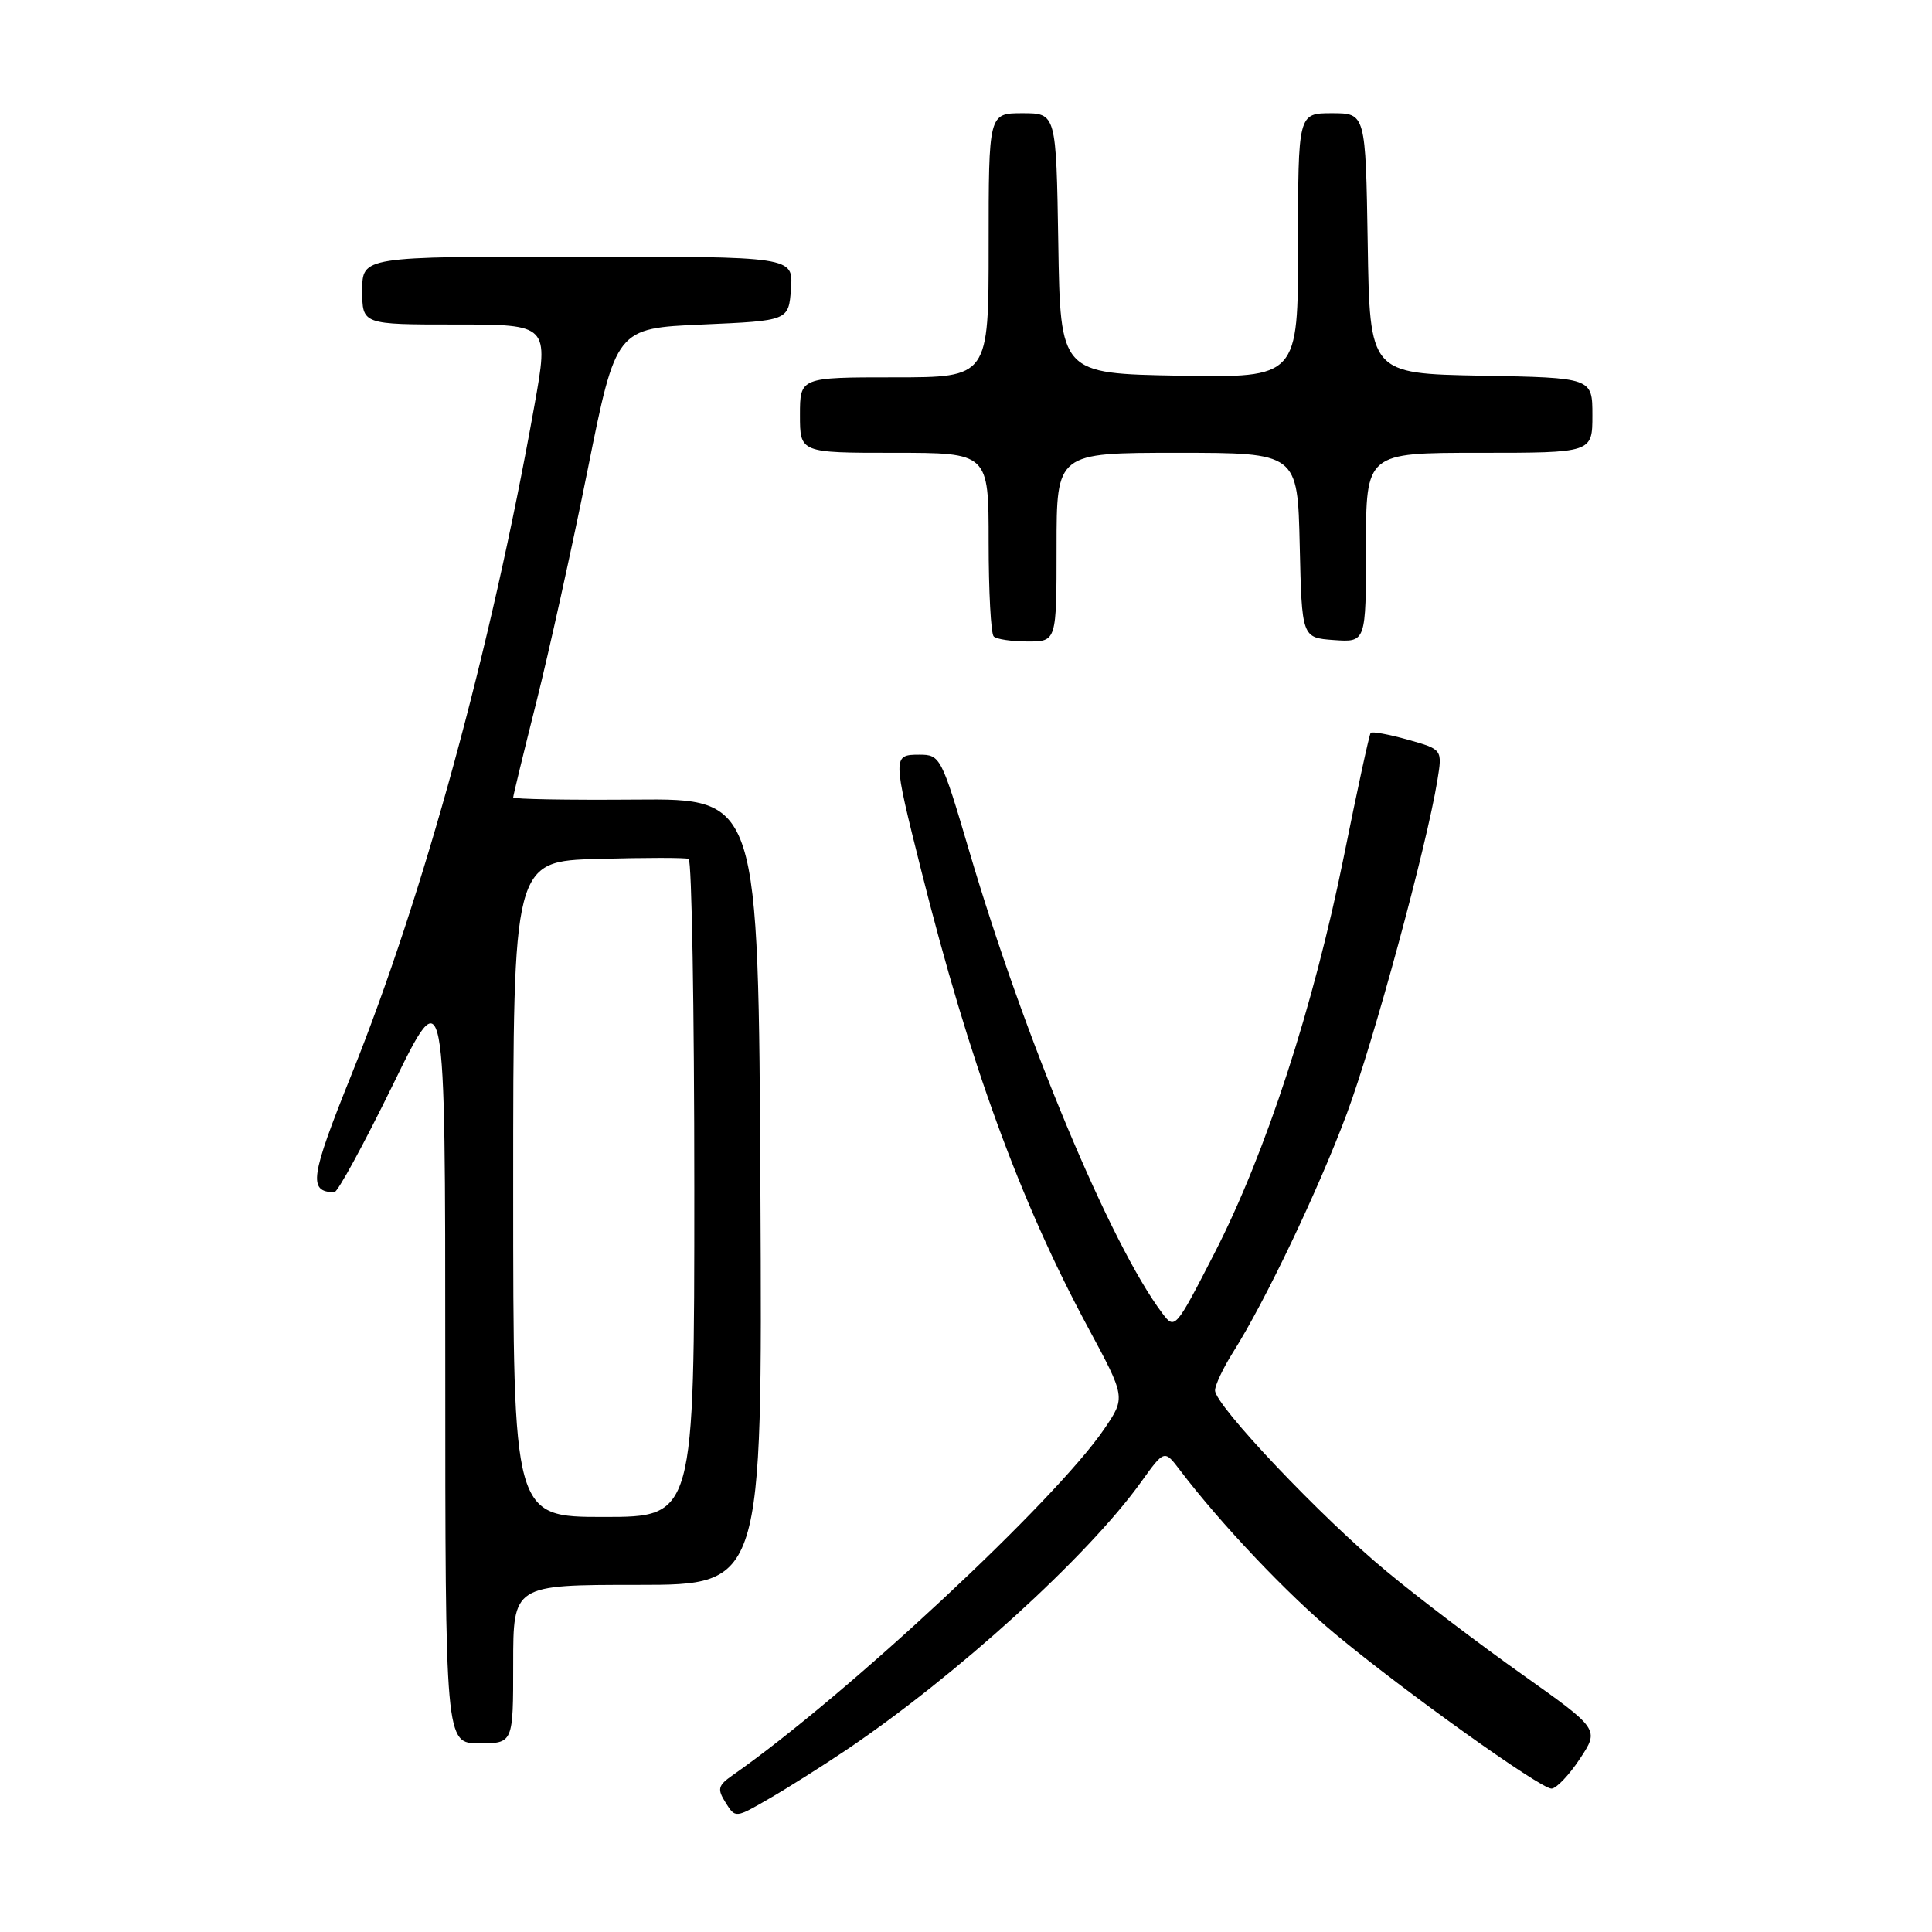 <?xml version="1.0" encoding="UTF-8" standalone="no"?>
<!DOCTYPE svg PUBLIC "-//W3C//DTD SVG 1.1//EN" "http://www.w3.org/Graphics/SVG/1.1/DTD/svg11.dtd" >
<svg xmlns="http://www.w3.org/2000/svg" xmlns:xlink="http://www.w3.org/1999/xlink" version="1.1" viewBox="0 0 256 256">
 <g >
 <path fill="currentColor"
d=" M 112.12 231.89 C 126.72 222.05 144.10 206.26 151.18 196.40 C 154.28 192.08 154.28 192.08 156.34 194.79 C 161.75 201.91 170.57 211.22 176.94 216.52 C 186.01 224.07 204.08 237.00 205.58 237.00 C 206.21 237.00 207.90 235.23 209.33 233.07 C 211.93 229.14 211.93 229.14 201.72 221.89 C 196.10 217.91 188.01 211.77 183.76 208.24 C 175.09 201.08 161.00 186.21 161.00 184.24 C 161.00 183.54 162.08 181.25 163.40 179.16 C 167.68 172.37 174.66 157.74 178.46 147.57 C 181.99 138.11 189.04 112.16 190.46 103.40 C 191.13 99.30 191.13 99.30 186.53 98.01 C 184.01 97.30 181.80 96.90 181.62 97.11 C 181.44 97.33 179.84 104.69 178.07 113.47 C 174.05 133.41 167.72 152.82 160.92 166.06 C 155.75 176.13 155.67 176.22 154.01 174.01 C 147.17 164.94 135.72 137.53 128.42 112.75 C 124.75 100.31 124.59 100.00 121.83 100.00 C 118.26 100.00 118.27 100.19 122.06 115.31 C 128.46 140.79 135.16 159.16 144.13 175.83 C 149.16 185.16 149.16 185.16 146.33 189.33 C 139.85 198.85 112.15 224.68 97.09 235.22 C 95.13 236.59 95.01 237.05 96.15 238.86 C 97.44 240.93 97.44 240.93 101.97 238.30 C 104.46 236.86 109.03 233.97 112.12 231.89 Z  M 68.00 220.50 C 68.00 210.00 68.00 210.00 84.51 210.00 C 101.02 210.00 101.02 210.00 100.76 157.91 C 100.50 105.81 100.50 105.81 84.25 105.95 C 75.31 106.02 68.00 105.90 68.00 105.66 C 68.00 105.43 69.37 99.78 71.05 93.11 C 72.73 86.43 75.80 72.54 77.87 62.24 C 81.63 43.50 81.63 43.50 93.06 43.00 C 104.50 42.50 104.50 42.50 104.81 38.25 C 105.11 34.00 105.11 34.00 76.56 34.00 C 48.00 34.00 48.00 34.00 48.00 38.50 C 48.00 43.00 48.00 43.00 60.36 43.00 C 72.73 43.00 72.73 43.00 70.81 53.75 C 65.01 86.20 56.18 118.49 46.56 142.43 C 41.10 156.01 40.82 157.92 44.30 157.98 C 44.74 157.99 48.22 151.59 52.05 143.76 C 59.00 129.52 59.00 129.52 59.00 180.26 C 59.00 231.00 59.00 231.00 63.50 231.00 C 68.00 231.00 68.00 231.00 68.00 220.50 Z  M 140.00 72.50 C 140.00 60.00 140.00 60.00 155.97 60.00 C 171.94 60.00 171.94 60.00 172.22 72.25 C 172.50 84.50 172.50 84.50 176.75 84.81 C 181.00 85.11 181.00 85.11 181.00 72.56 C 181.00 60.00 181.00 60.00 196.00 60.00 C 211.00 60.00 211.00 60.00 211.00 55.03 C 211.00 50.05 211.00 50.05 196.25 49.78 C 181.50 49.50 181.50 49.50 181.23 32.25 C 180.95 15.00 180.95 15.00 176.48 15.00 C 172.00 15.00 172.00 15.00 172.00 32.53 C 172.00 50.05 172.00 50.05 156.25 49.78 C 140.50 49.50 140.50 49.50 140.23 32.25 C 139.95 15.00 139.95 15.00 135.48 15.00 C 131.00 15.00 131.00 15.00 131.00 32.50 C 131.00 50.00 131.00 50.00 118.50 50.00 C 106.00 50.00 106.00 50.00 106.00 55.00 C 106.00 60.00 106.00 60.00 118.50 60.00 C 131.00 60.00 131.00 60.00 131.00 71.83 C 131.00 78.34 131.30 83.97 131.67 84.33 C 132.03 84.70 134.06 85.00 136.17 85.00 C 140.00 85.00 140.00 85.00 140.00 72.50 Z  M 68.00 157.56 C 68.00 114.12 68.00 114.12 79.25 113.81 C 85.44 113.64 90.84 113.63 91.25 113.81 C 91.66 113.98 92.00 133.67 92.00 157.56 C 92.00 201.00 92.00 201.00 80.00 201.00 C 68.00 201.00 68.00 201.00 68.00 157.56 Z "/>
</g>
</svg>